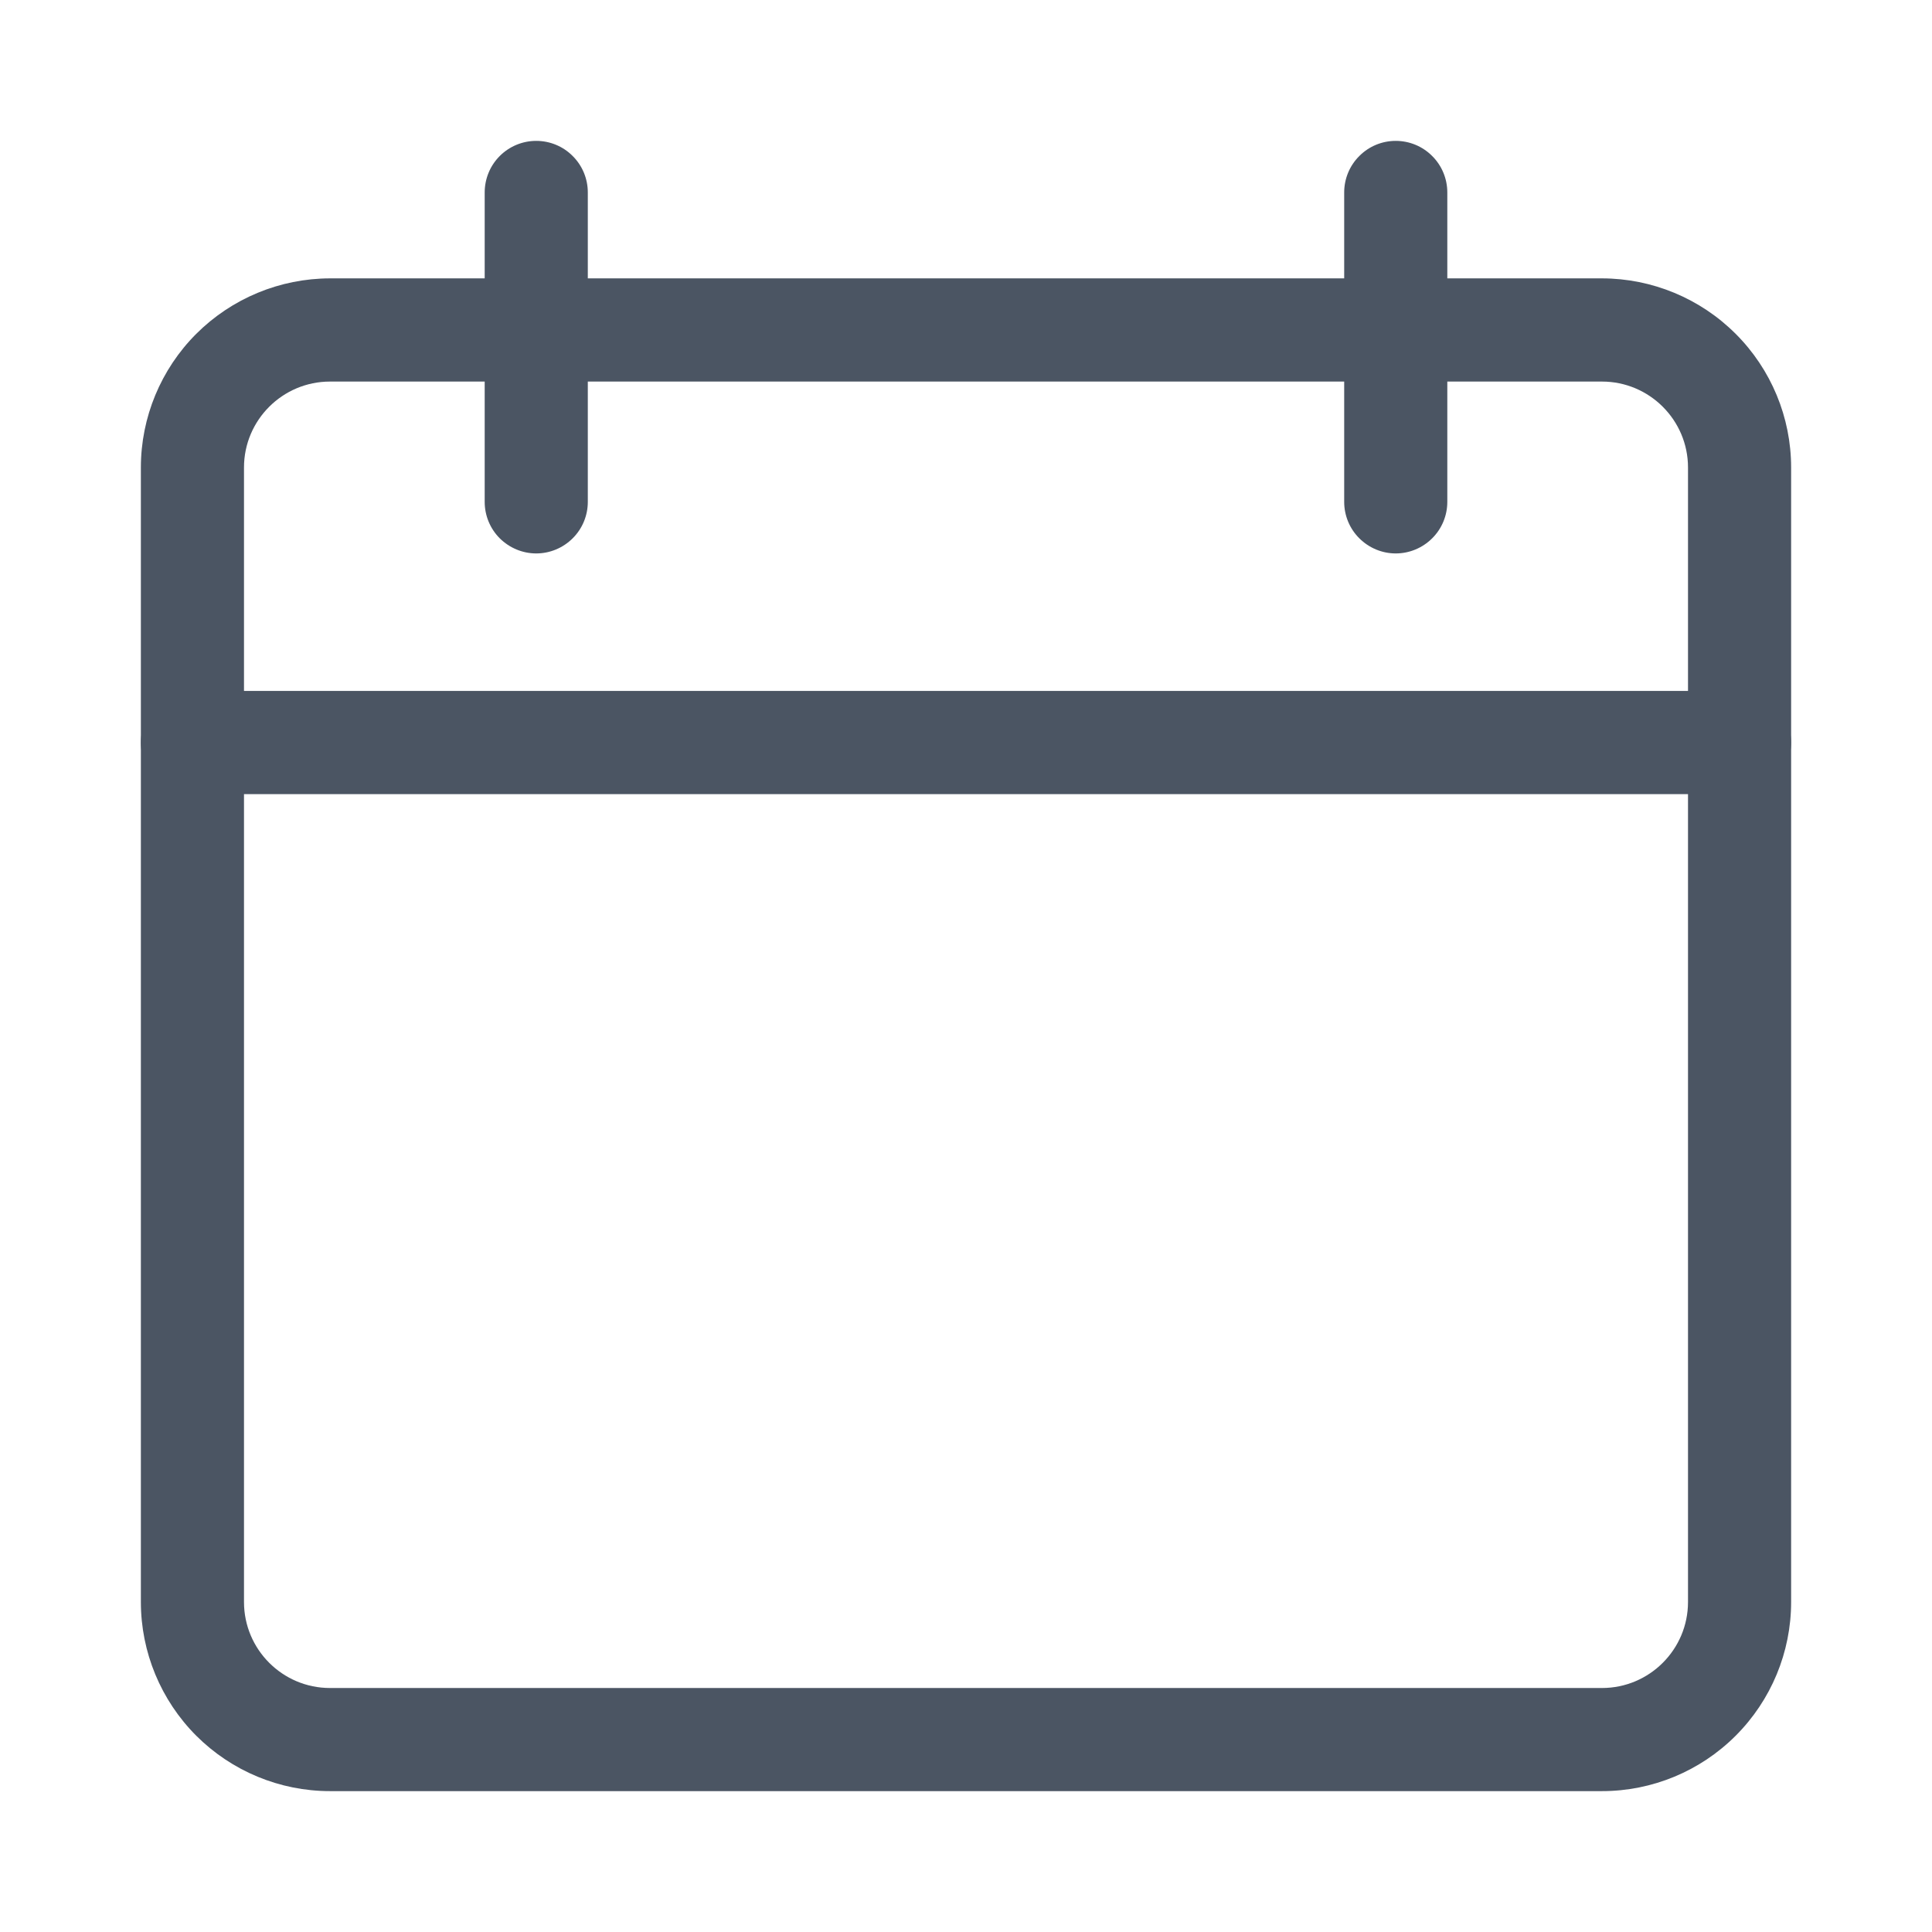 <svg width="24" height="24" viewBox="0 0 24 24" fill="none" xmlns="http://www.w3.org/2000/svg">
<path d="M19.901 22.25H4.099C3.476 22.25 2.879 22.002 2.438 21.562C1.998 21.121 1.75 20.524 1.75 19.901L1.75 5.807C1.75 5.185 1.998 4.587 2.438 4.147C2.879 3.707 3.476 3.459 4.099 3.458H19.901C20.524 3.459 21.121 3.707 21.561 4.147C22.002 4.587 22.25 5.185 22.25 5.807V19.901C22.25 20.524 22.002 21.121 21.561 21.562C21.121 22.002 20.524 22.25 19.901 22.25ZM4.099 4.74C3.51 4.74 3.031 5.219 3.031 5.807V19.901C3.031 20.49 3.51 20.969 4.099 20.969H19.901C20.49 20.969 20.969 20.49 20.969 19.901V5.807C20.969 5.219 20.49 4.74 19.901 4.74H4.099Z" fill="#4B5563"/>
<path d="M21.609 9.865H2.391C2.221 9.865 2.058 9.797 1.938 9.677C1.817 9.557 1.75 9.394 1.75 9.224C1.75 9.054 1.817 8.891 1.938 8.771C2.058 8.651 2.221 8.583 2.391 8.583H21.609C21.779 8.583 21.942 8.651 22.062 8.771C22.183 8.891 22.25 9.054 22.25 9.224C22.25 9.394 22.183 9.557 22.062 9.677C21.942 9.797 21.779 9.865 21.609 9.865ZM6.661 6.875C6.492 6.875 6.329 6.807 6.208 6.687C6.088 6.567 6.021 6.404 6.021 6.234V2.391C6.021 2.221 6.088 2.058 6.208 1.938C6.329 1.817 6.492 1.75 6.661 1.75C6.831 1.75 6.994 1.817 7.114 1.938C7.235 2.058 7.302 2.221 7.302 2.391V6.234C7.302 6.404 7.235 6.567 7.114 6.687C6.994 6.807 6.831 6.875 6.661 6.875ZM17.338 6.875C17.169 6.875 17.006 6.807 16.886 6.687C16.765 6.567 16.698 6.404 16.698 6.234V2.391C16.698 2.221 16.765 2.058 16.886 1.938C17.006 1.817 17.169 1.75 17.338 1.75C17.508 1.75 17.671 1.817 17.791 1.938C17.912 2.058 17.979 2.221 17.979 2.391V6.234C17.979 6.404 17.912 6.567 17.791 6.687C17.671 6.807 17.508 6.875 17.338 6.875Z" fill="#4B5563"/>
</svg>
